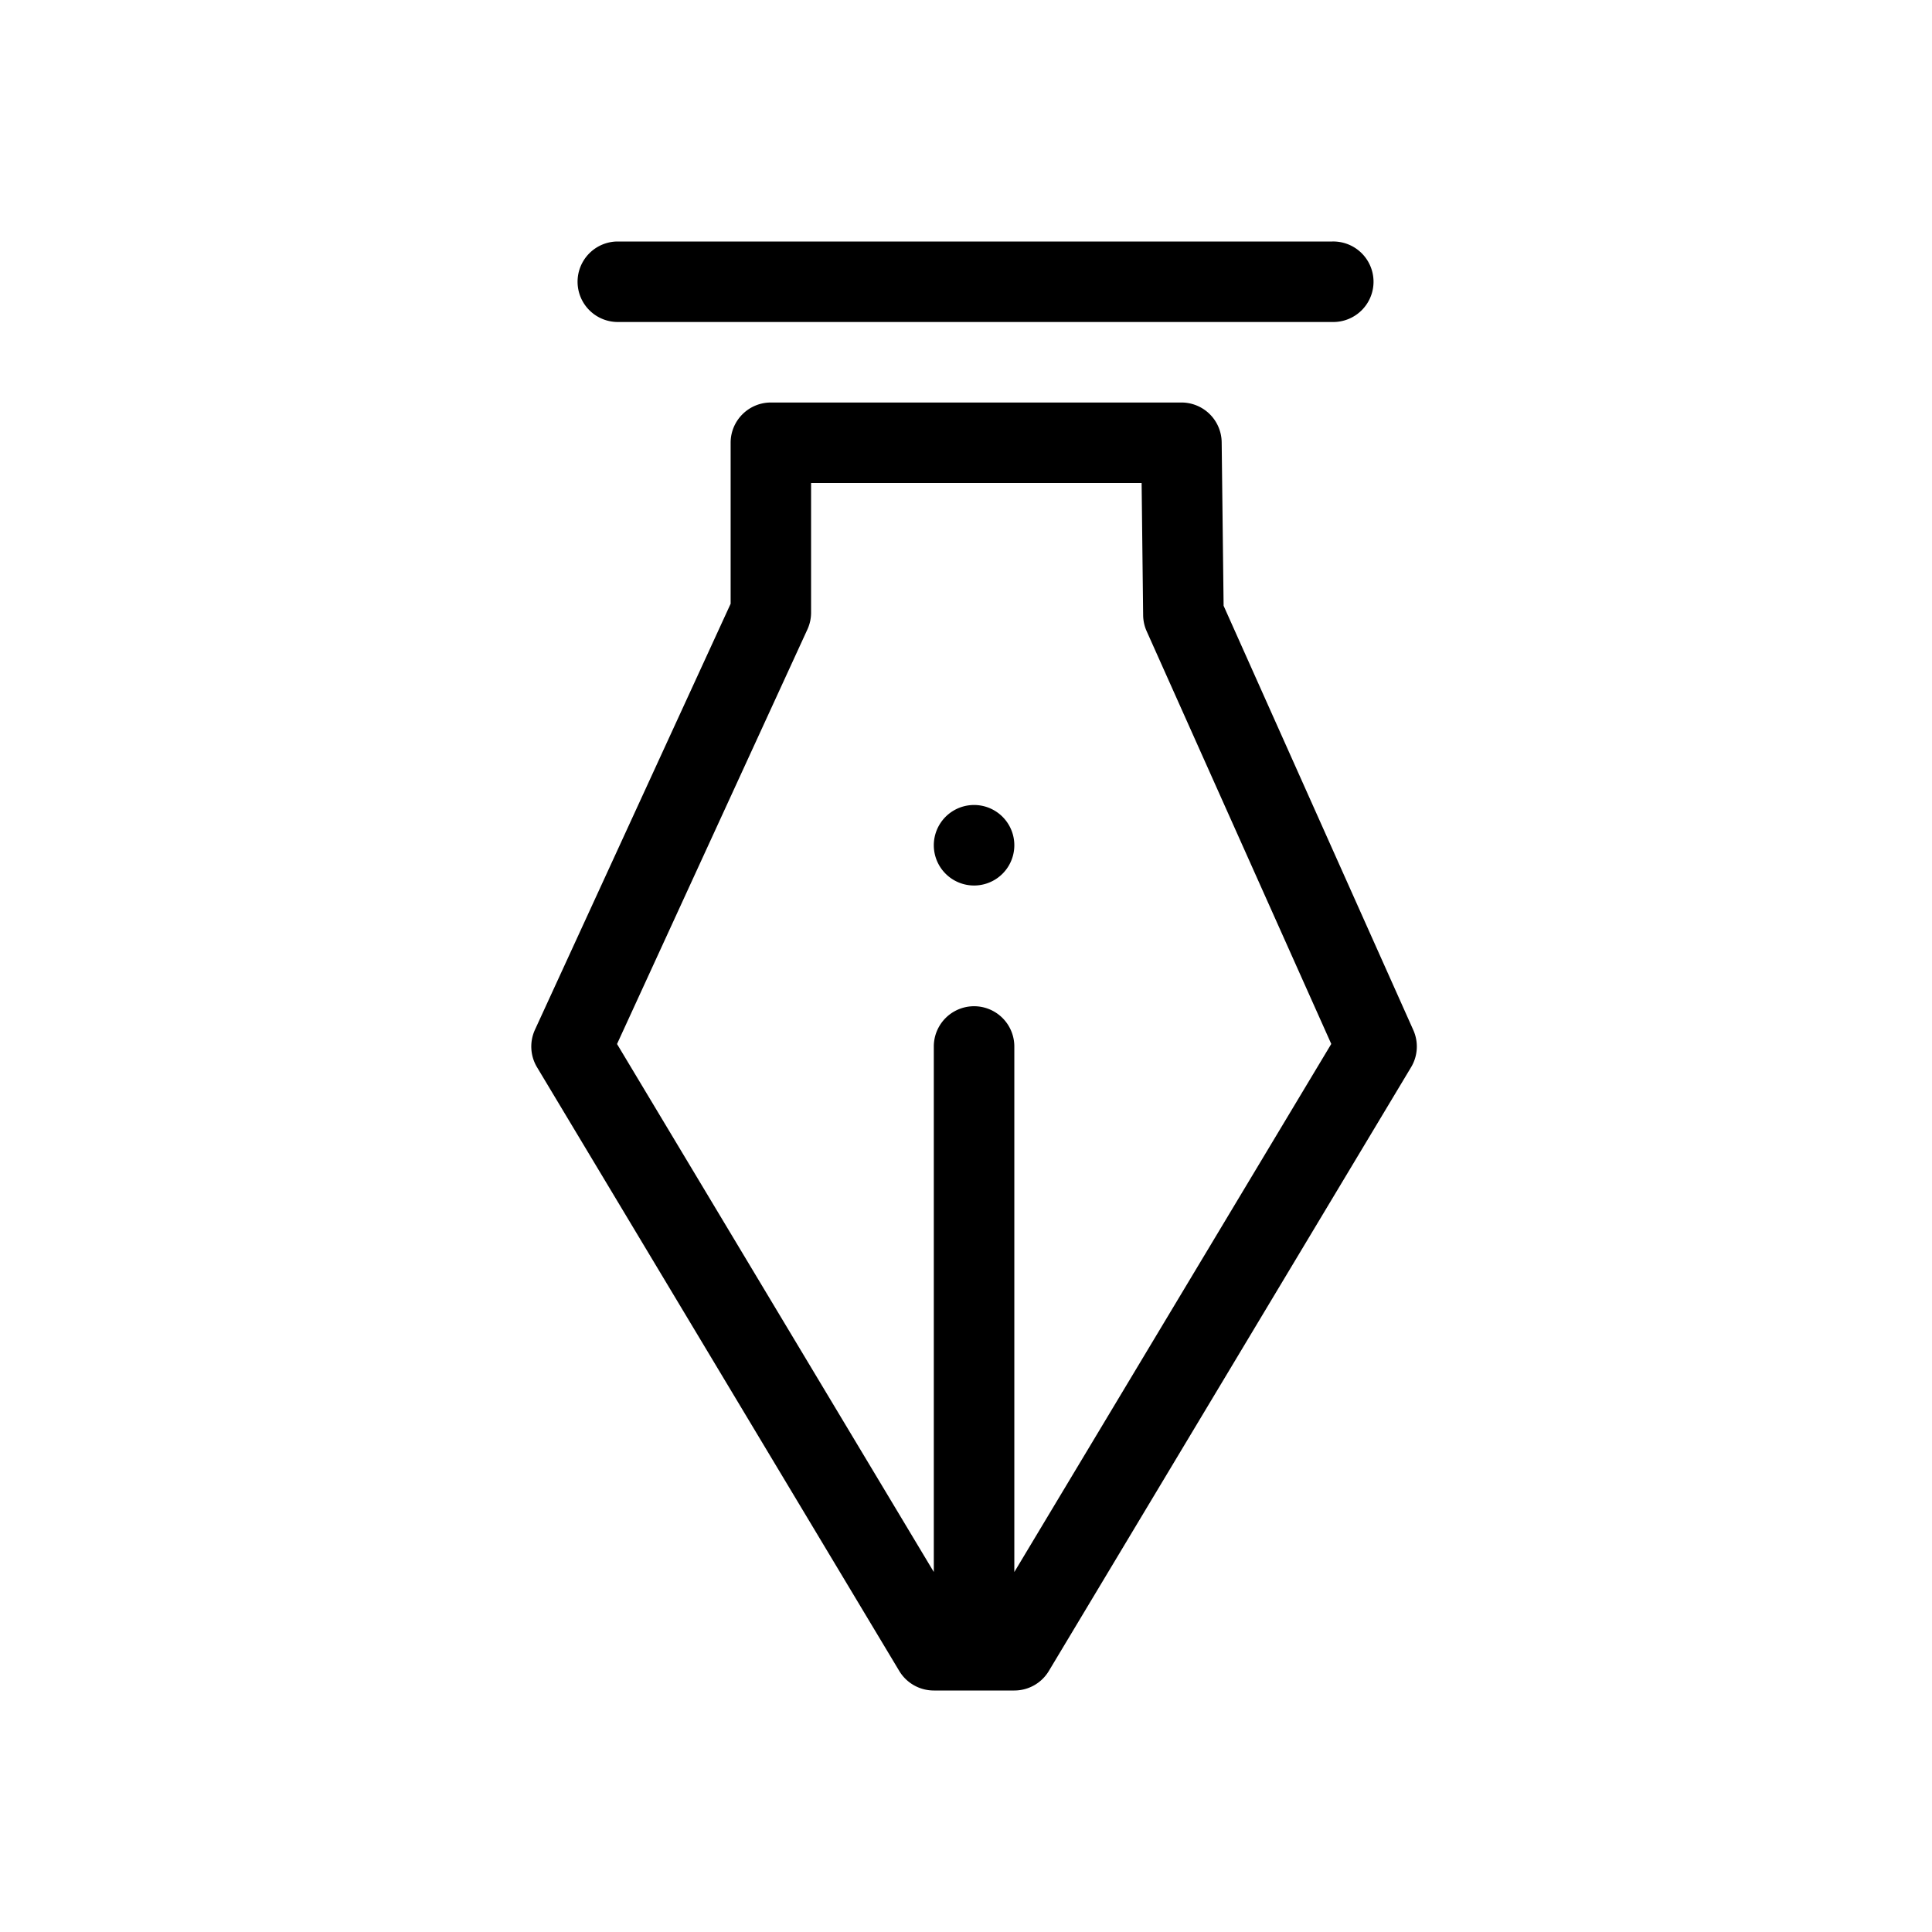 <svg viewBox="0 0 80 80" xmlns="http://www.w3.org/2000/svg" class="icon" role="icon">
    <title>
        Illustrative Icons/Plume
    </title>
    <path d="M25.542 13.333h29.625a1.667 1.667 0 100-3.333H25.542a1.667 1.667 0 000 3.333zm32.98 29.32l-7.855-17.57-.08-6.77a1.667 1.667 0 00-1.666-1.646h-17c-.92 0-1.667.746-1.667 1.666V25l-8.102 17.638c-.23.5-.198 1.082.085 1.554l15 25c.302.502.845.808 1.43.808h3.334c.586 0 1.129-.307 1.43-.81l15-25c.28-.467.313-1.04.091-1.537zm-16.521 22.44v-21.76a1.667 1.667 0 00-3.334 0v21.76L25.55 43.23l7.883-17.167c.1-.218.152-.455.152-.695V20h13.687l.063 5.468c.002.23.051.457.145.667l7.645 17.092-13.123 21.866zm-1.667-28.426a1.667 1.667 0 100-3.334 1.667 1.667 0 000 3.334z"/>
</svg>
